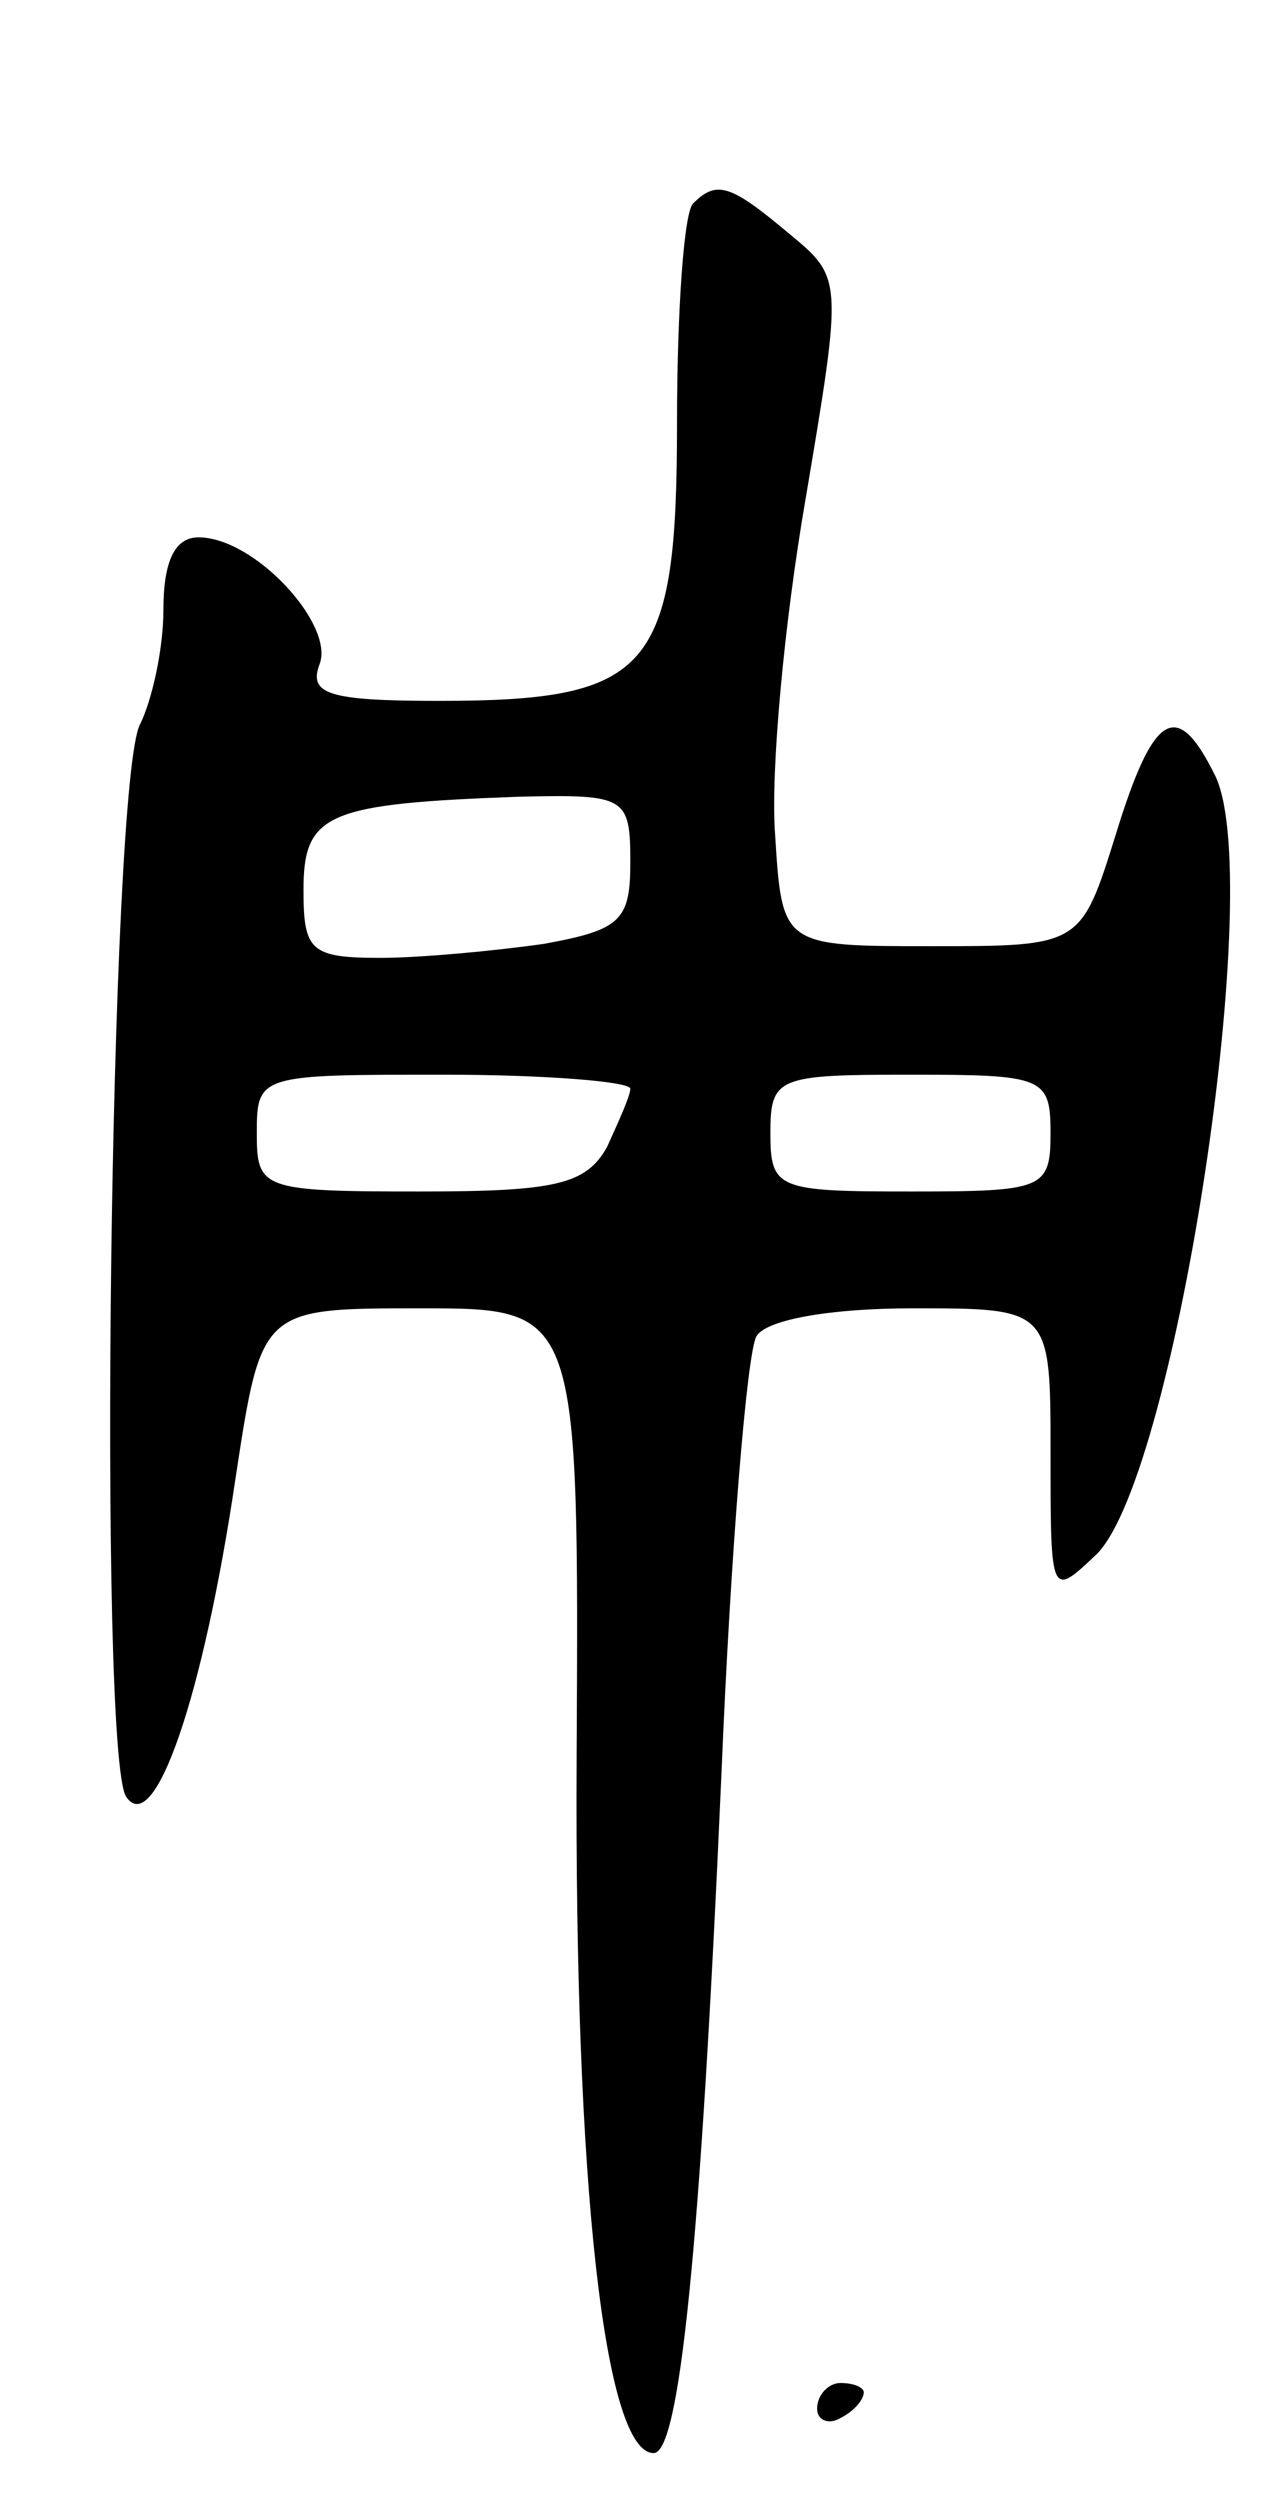 <svg version="1.0" xmlns="http://www.w3.org/2000/svg"
 width="55pt" height="107pt" viewBox="0 0 55 107"
 preserveAspectRatio="xMidYMid meet">
<g transform="translate(0,107) scale(0.1,-0.1)"
fill="#000000" stroke="none">
<path d="M297 983 c-4 -3 -7 -46 -7 -94 0 -106 -11 -119 -102 -119 -48 0 -56
3 -51 16 6 17 -28 54 -52 54 -10 0 -15 -10 -15 -31 0 -17 -5 -39 -10 -49 -13
-24 -18 -440 -6 -459 12 -18 33 42 47 137 11 72 11 72 79 72 68 0 68 0 67
-192 -1 -184 12 -298 33 -298 11 0 20 86 29 290 4 97 11 181 15 188 4 7 31 12
67 12 59 0 59 0 59 -62 0 -62 0 -62 20 -43 34 35 73 292 50 334 -16 32 -26 26
-42 -26 -15 -48 -15 -48 -79 -48 -64 0 -64 0 -67 48 -2 27 4 91 13 143 16 95
16 95 -7 114 -25 21 -31 23 -41 13z m-27 -282 c0 -25 -4 -29 -37 -35 -21 -3
-53 -6 -70 -6 -30 0 -33 3 -33 29 0 33 10 37 93 40 45 1 47 0 47 -28z m0 -97
c0 -3 -5 -14 -10 -25 -9 -16 -22 -19 -80 -19 -68 0 -70 1 -70 25 0 25 1 25 80
25 44 0 80 -3 80 -6z m180 -19 c0 -24 -3 -25 -60 -25 -57 0 -60 1 -60 25 0 24
3 25 60 25 57 0 60 -1 60 -25z"/>
<path d="M350 39 c0 -5 5 -7 10 -4 6 3 10 8 10 11 0 2 -4 4 -10 4 -5 0 -10 -5
-10 -11z"/>
</g>
</svg>
